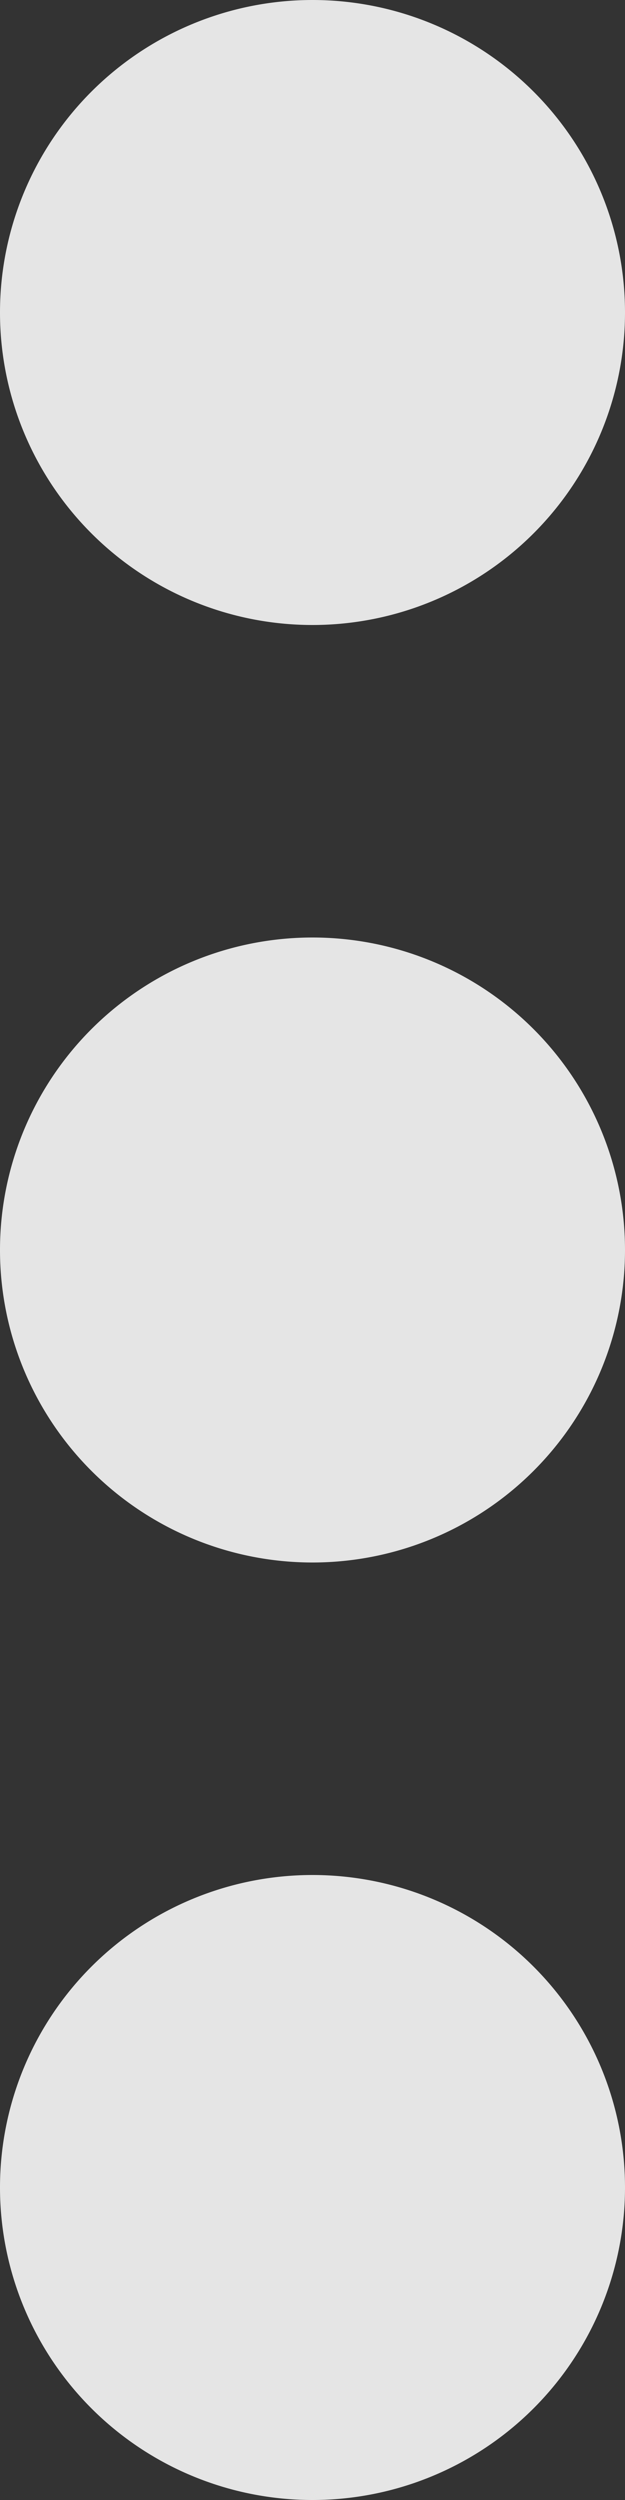 <svg xmlns="http://www.w3.org/2000/svg" width="4" height="16"><rect width="100%" height="100%" fill="#333333" stroke="none"/><path fill="#FFF" fill-opacity=".87" fill-rule="evenodd" d="M2 16a2 2 0 1 0 0-4 2 2 0 0 0 0 4zm0-6a2 2 0 1 0 0-4 2 2 0 0 0 0 4zm0-6a2 2 0 1 0 0-4 2 2 0 0 0 0 4z"/></svg>
